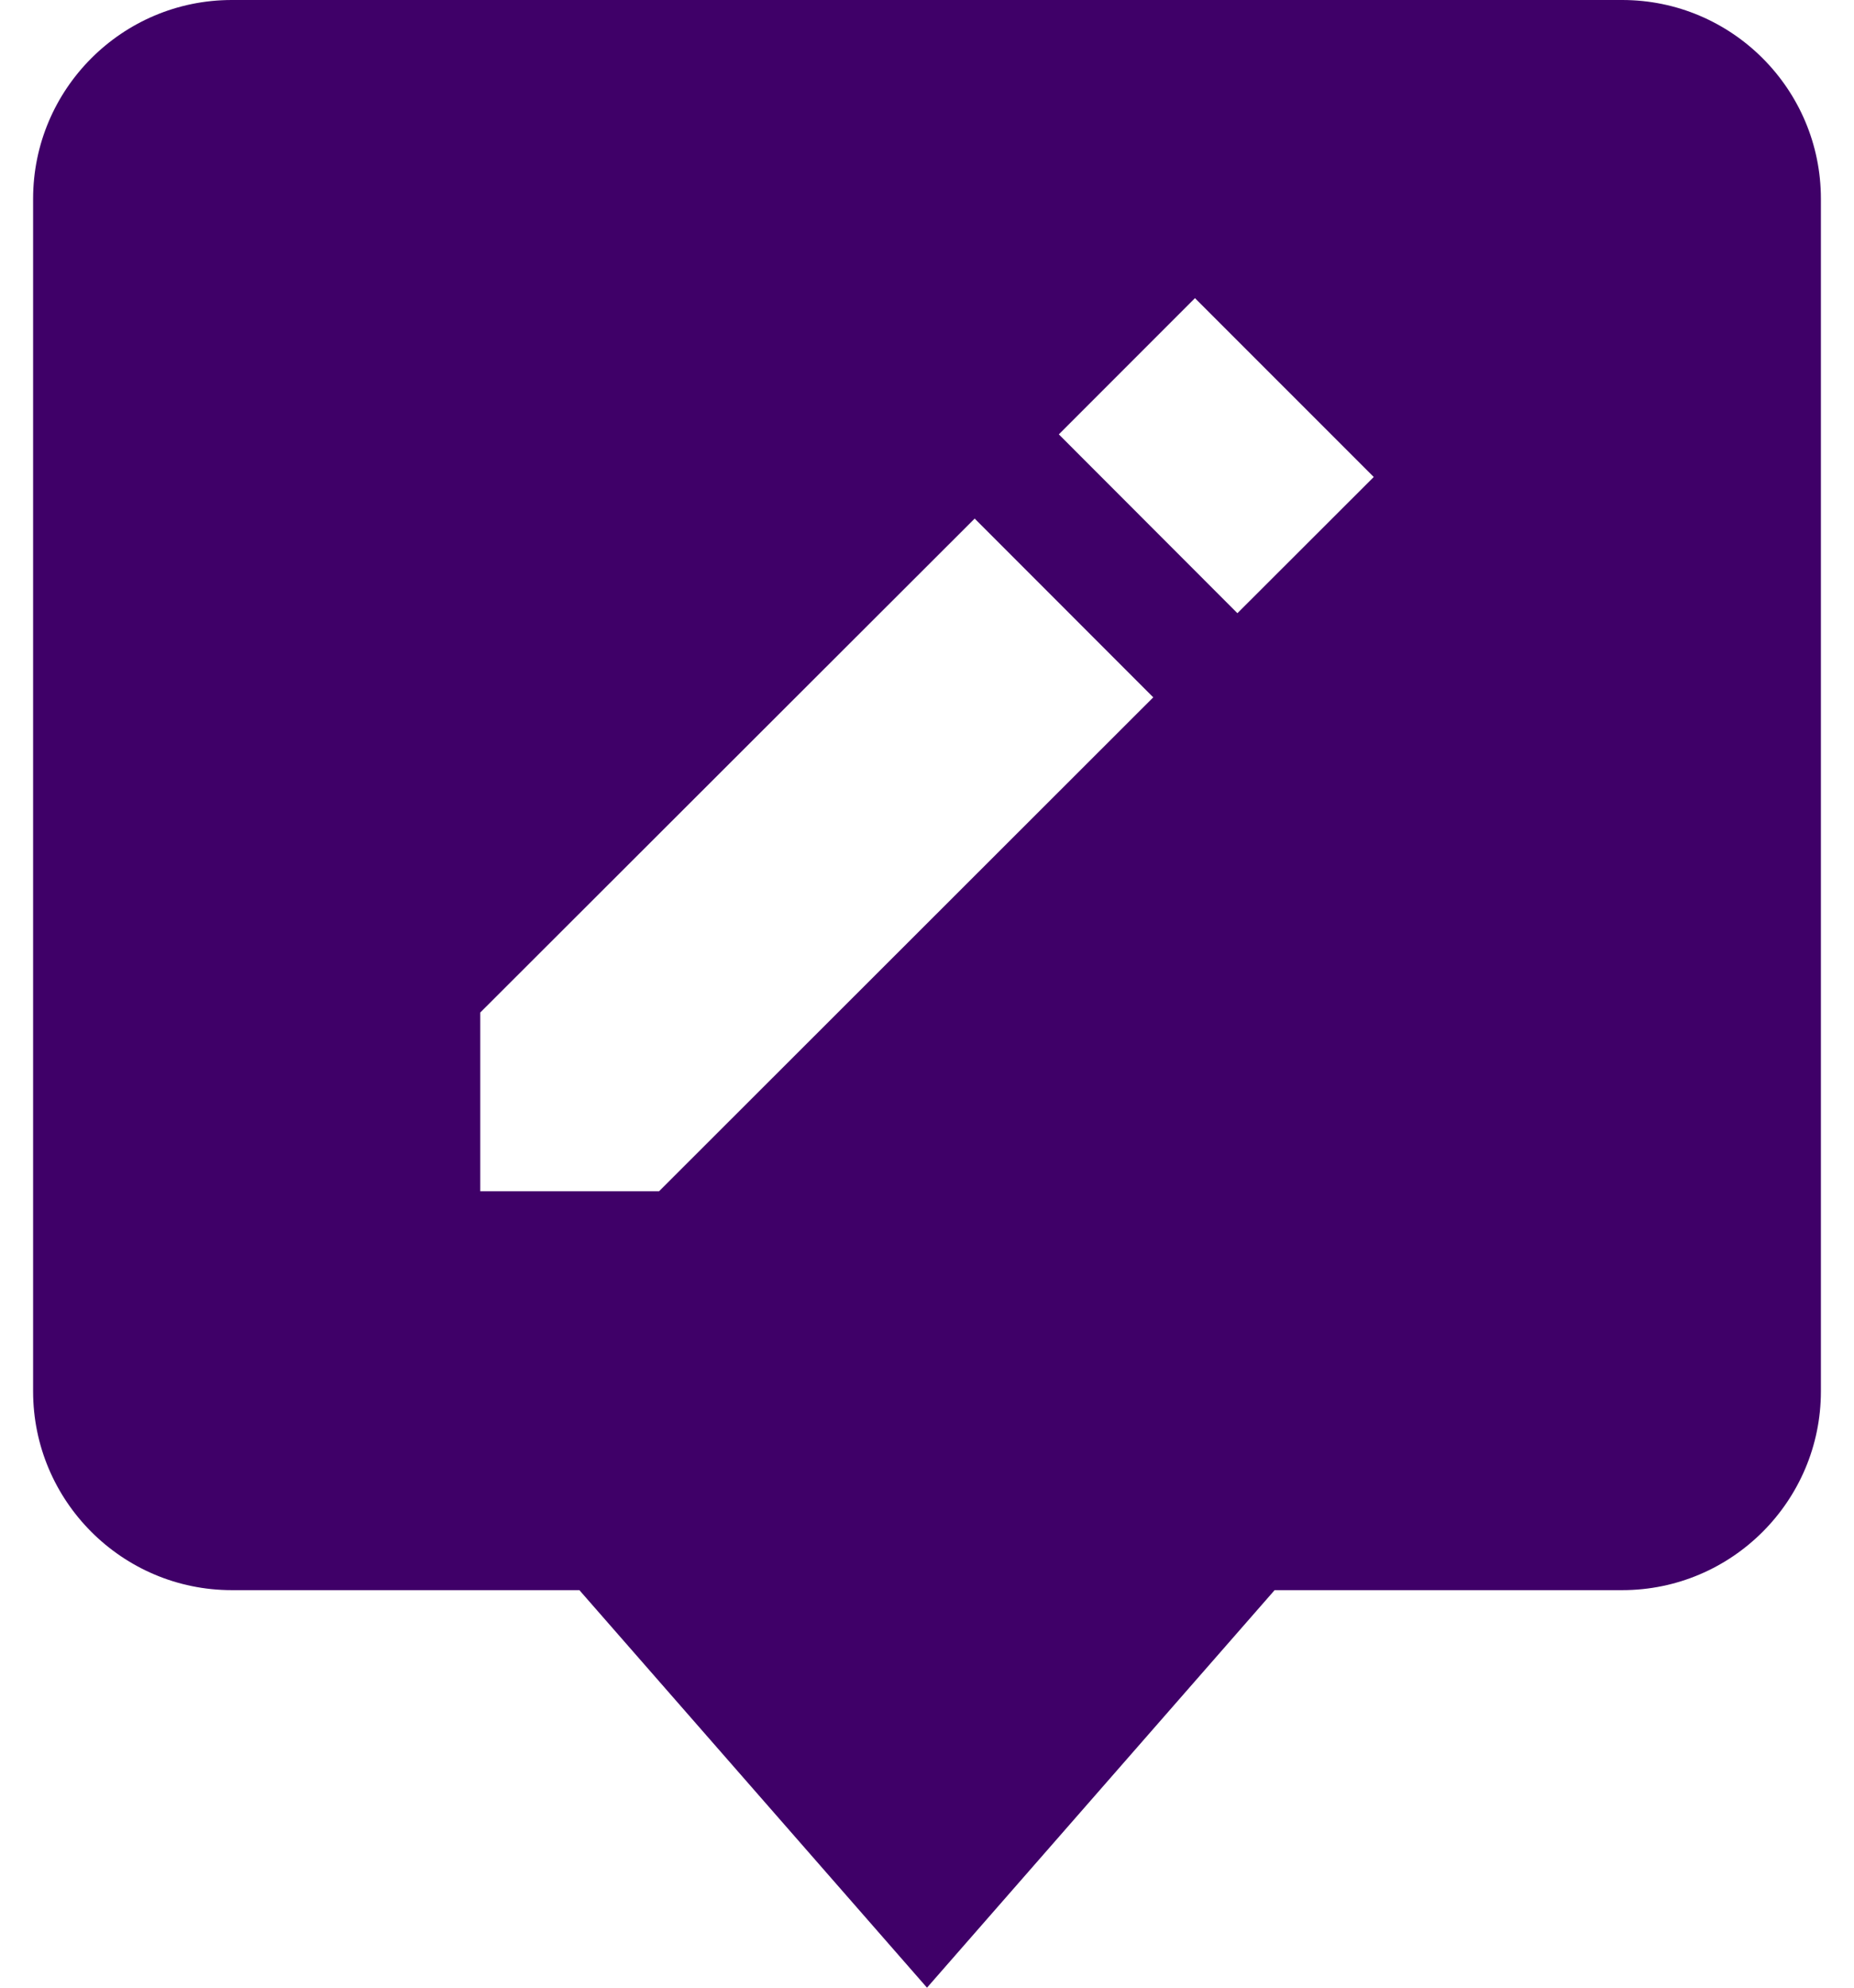 <svg width="28" height="30" viewBox="0 0 28 30" fill="none" xmlns="http://www.w3.org/2000/svg">
<path d="M3.5 0C1.845 0 0.5 1.345 0.5 3V21C0.5 22.654 1.845 24 3.5 24H8.75L14 30L19.25 24H24.5C26.154 24 27.5 22.654 27.5 21V3C27.5 1.345 26.154 0 24.5 0H3.5ZM9.953 17.98H7.253V15.282L14.72 7.827L17.417 10.525L9.953 17.98ZM18.688 9.255L15.991 6.556L18.047 4.5L20.747 7.199L18.688 9.255Z" fill="#3F0068"/>
</svg>
